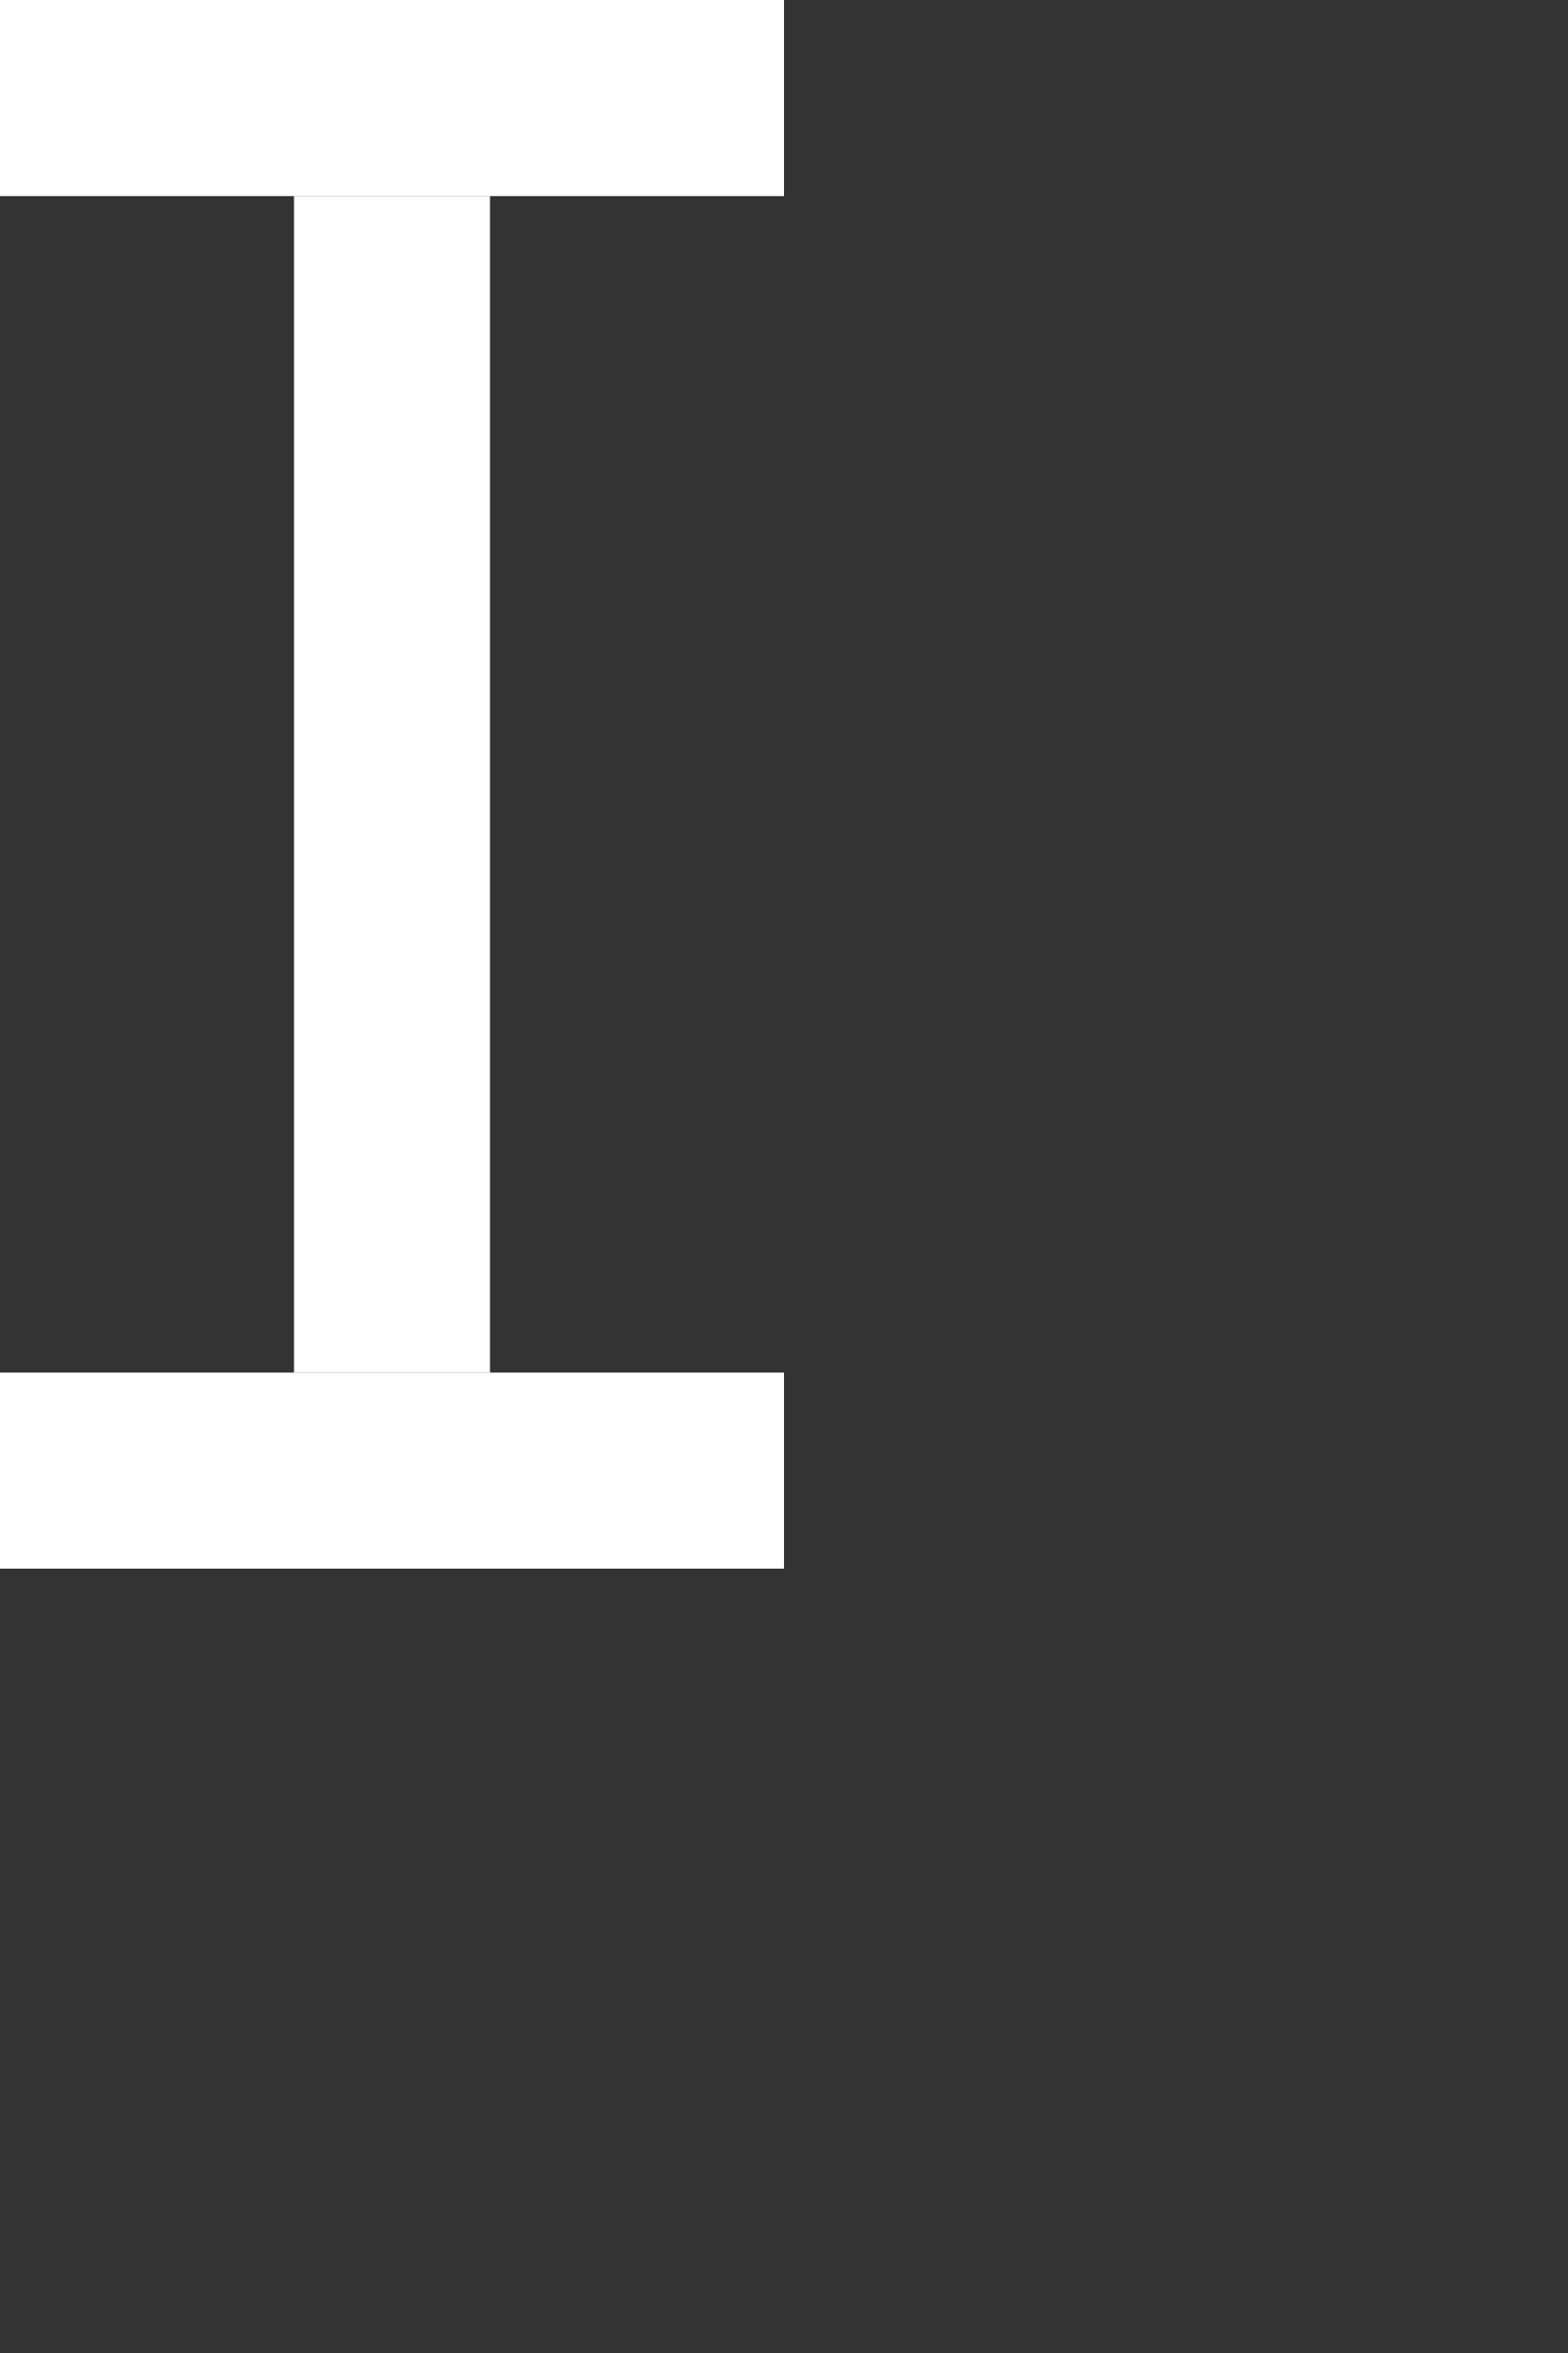 <svg xmlns="http://www.w3.org/2000/svg" width="16" height="24" viewBox="0 0 16 24" fill="white">
  <rect x="0" y="0" width="16" height="24" fill="#333333" stroke="none"/>
  <!-- Top horizontal line -->
  <rect x="0" y="0" width="8" height="2" fill="white" />
  <!-- Vertical line -->
  <rect x="3" y="2" width="2" height="12" fill="white" />
  <!-- Bottom horizontal line -->
  <rect x="0" y="14" width="8" height="2" fill="white" />
</svg>


